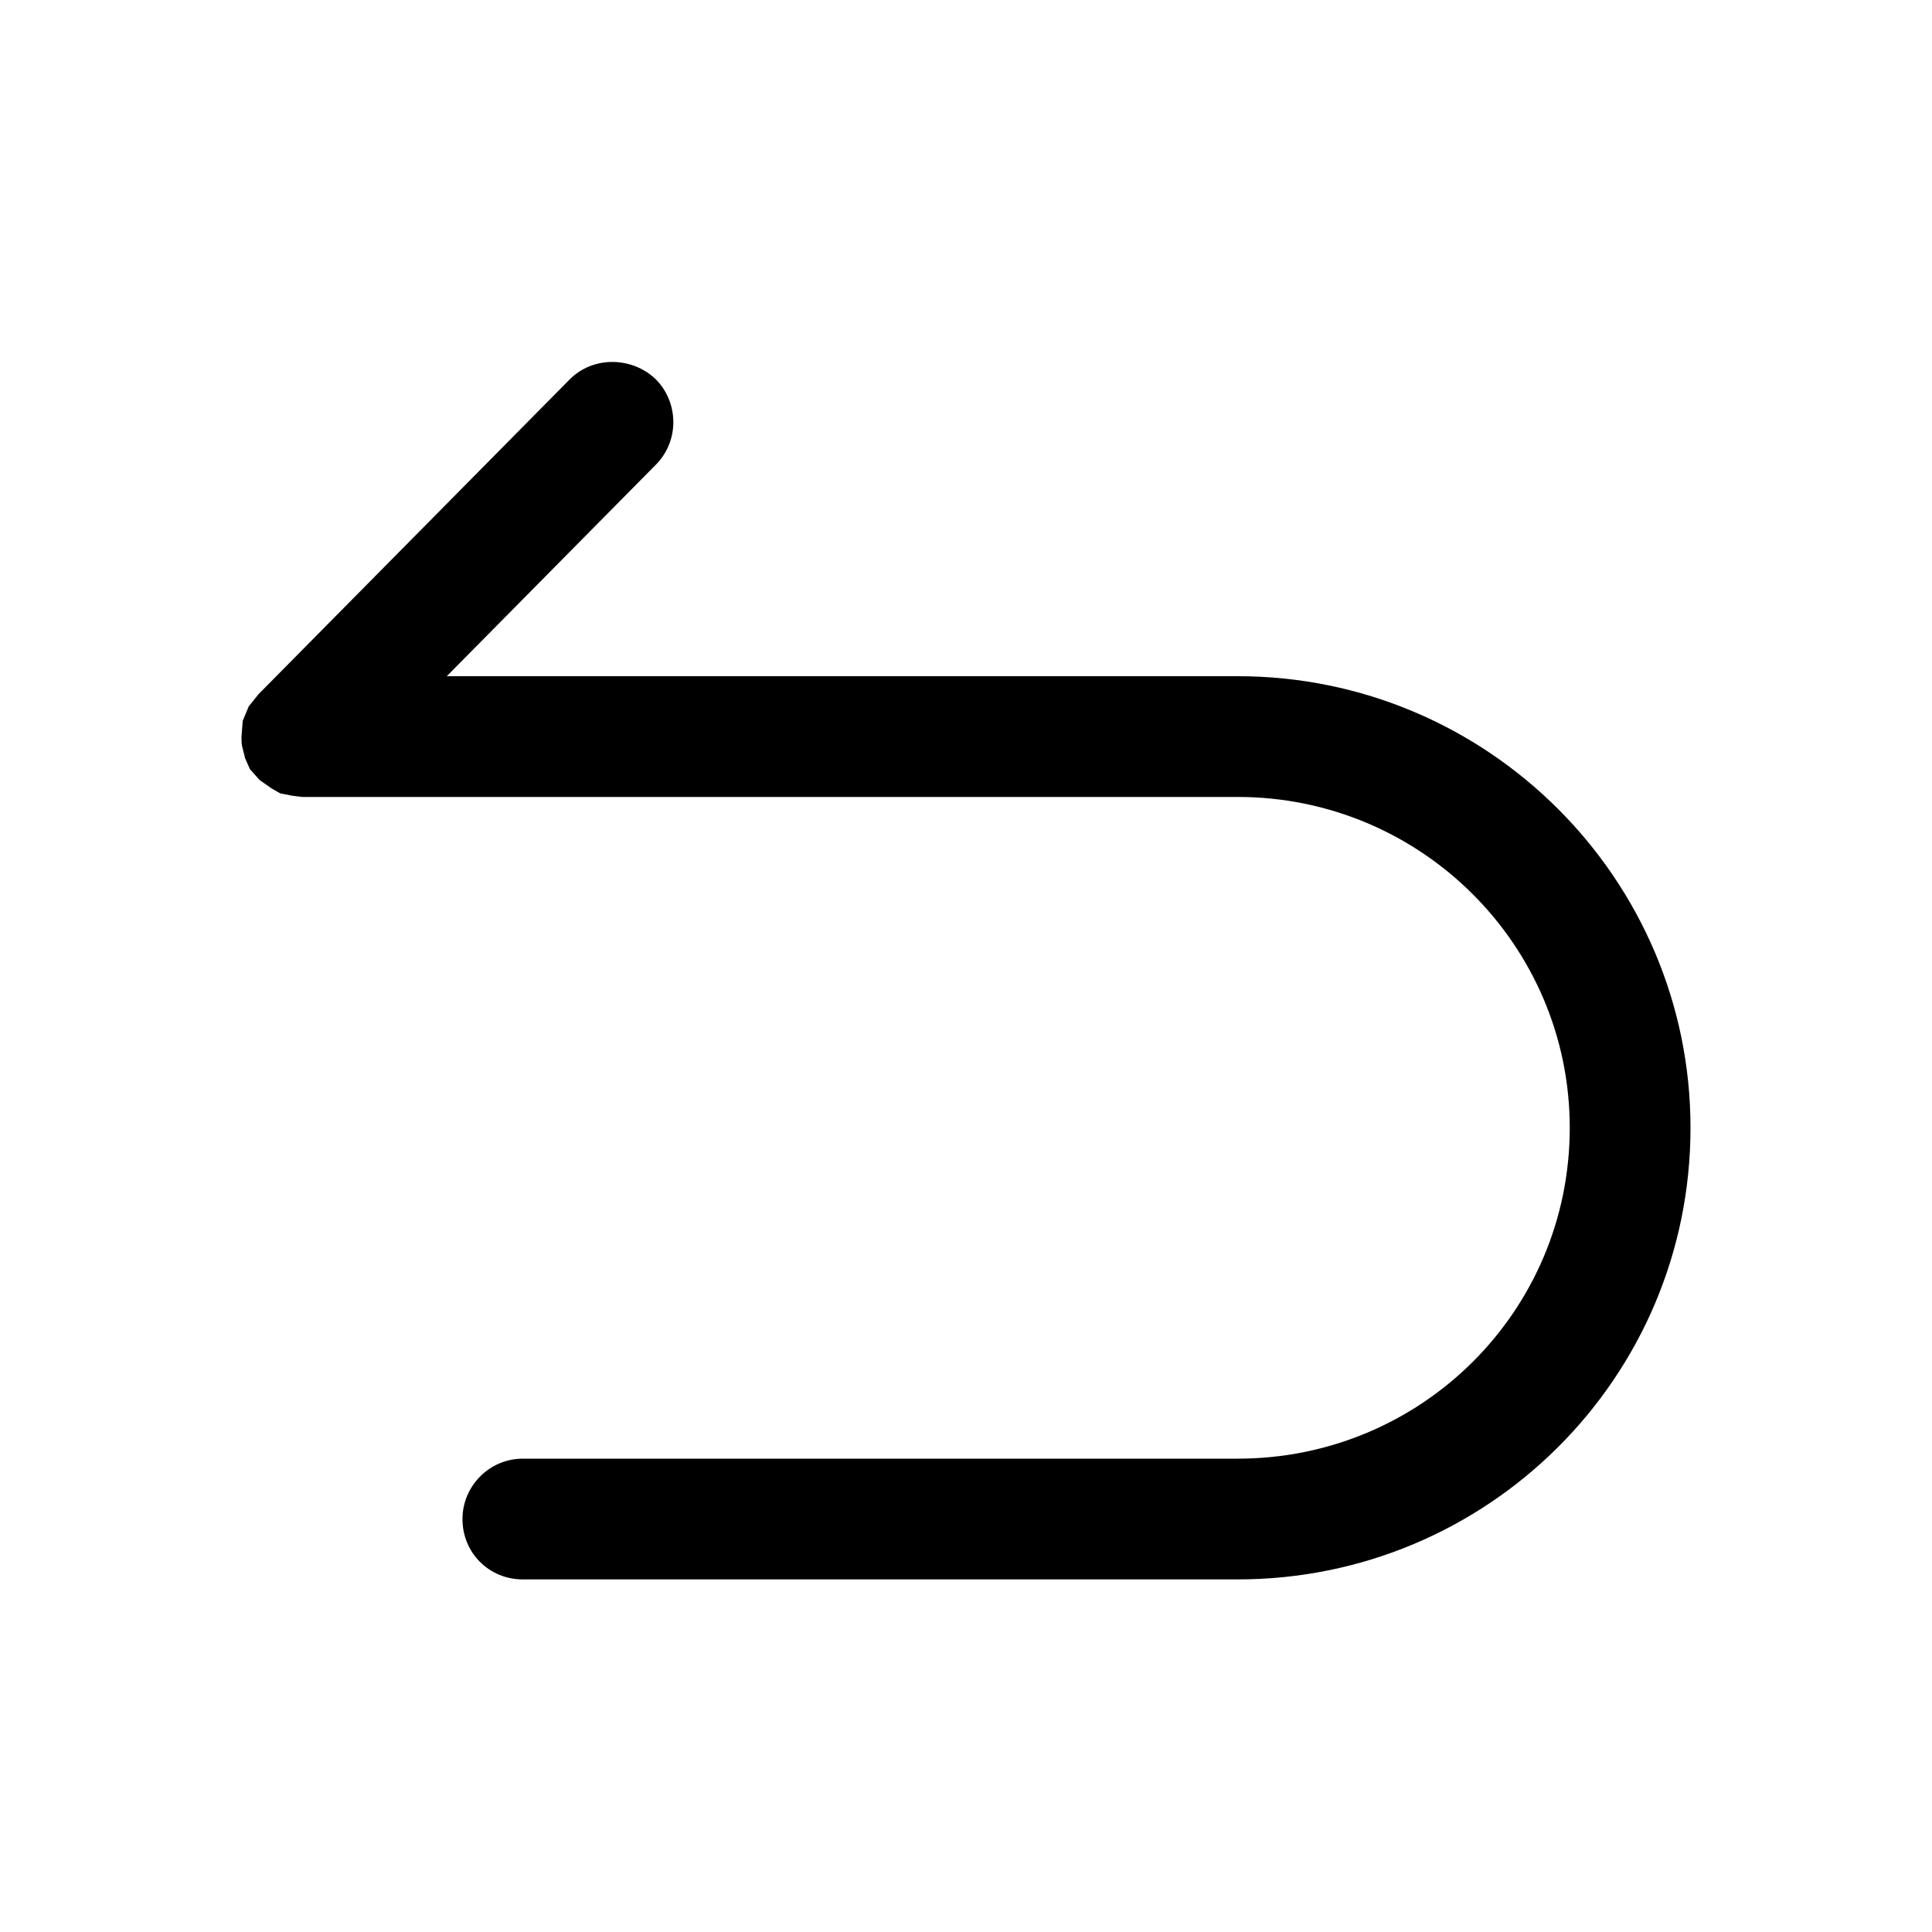 <svg width="16" height="16" viewBox="0 0 16 16" fill="none" xmlns="http://www.w3.org/2000/svg" xmlns:xlink="http://www.w3.org/1999/xlink">
	<desc>
			Created with Pixso.
	</desc>
	<defs>
		<clipPath id="clip2_27">
			<rect id="16#返回-backward" width="16" height="16" fill="white" fill-opacity="0"/>
		</clipPath>
	</defs>
	<g clip-path="url(#clip2_27)">
		<path id="形状结合备份-2" d="M4.72 3.14L2.14 5.75L2.06 5.85L2.01 5.97L2 6.1C2 6.14 2 6.17 2.01 6.2L2.03 6.28L2.07 6.37L2.15 6.46L2.25 6.53L2.32 6.57L2.42 6.59L2.5 6.6L10.25 6.6C11.77 6.6 13 7.83 13 9.34C13 10.86 11.77 12.08 10.25 12.08L4.33 12.08C4.05 12.08 3.83 12.31 3.83 12.58C3.83 12.86 4.05 13.08 4.33 13.08L10.25 13.08C12.32 13.08 14 11.41 14 9.34C14 7.28 12.32 5.6 10.25 5.6L3.7 5.6L5.43 3.85C5.63 3.65 5.62 3.33 5.43 3.14C5.23 2.95 4.91 2.95 4.72 3.14Z" fill="currentColor" fill-opacity="1" fill-rule="nonzero"/>
	</g>
</svg>
